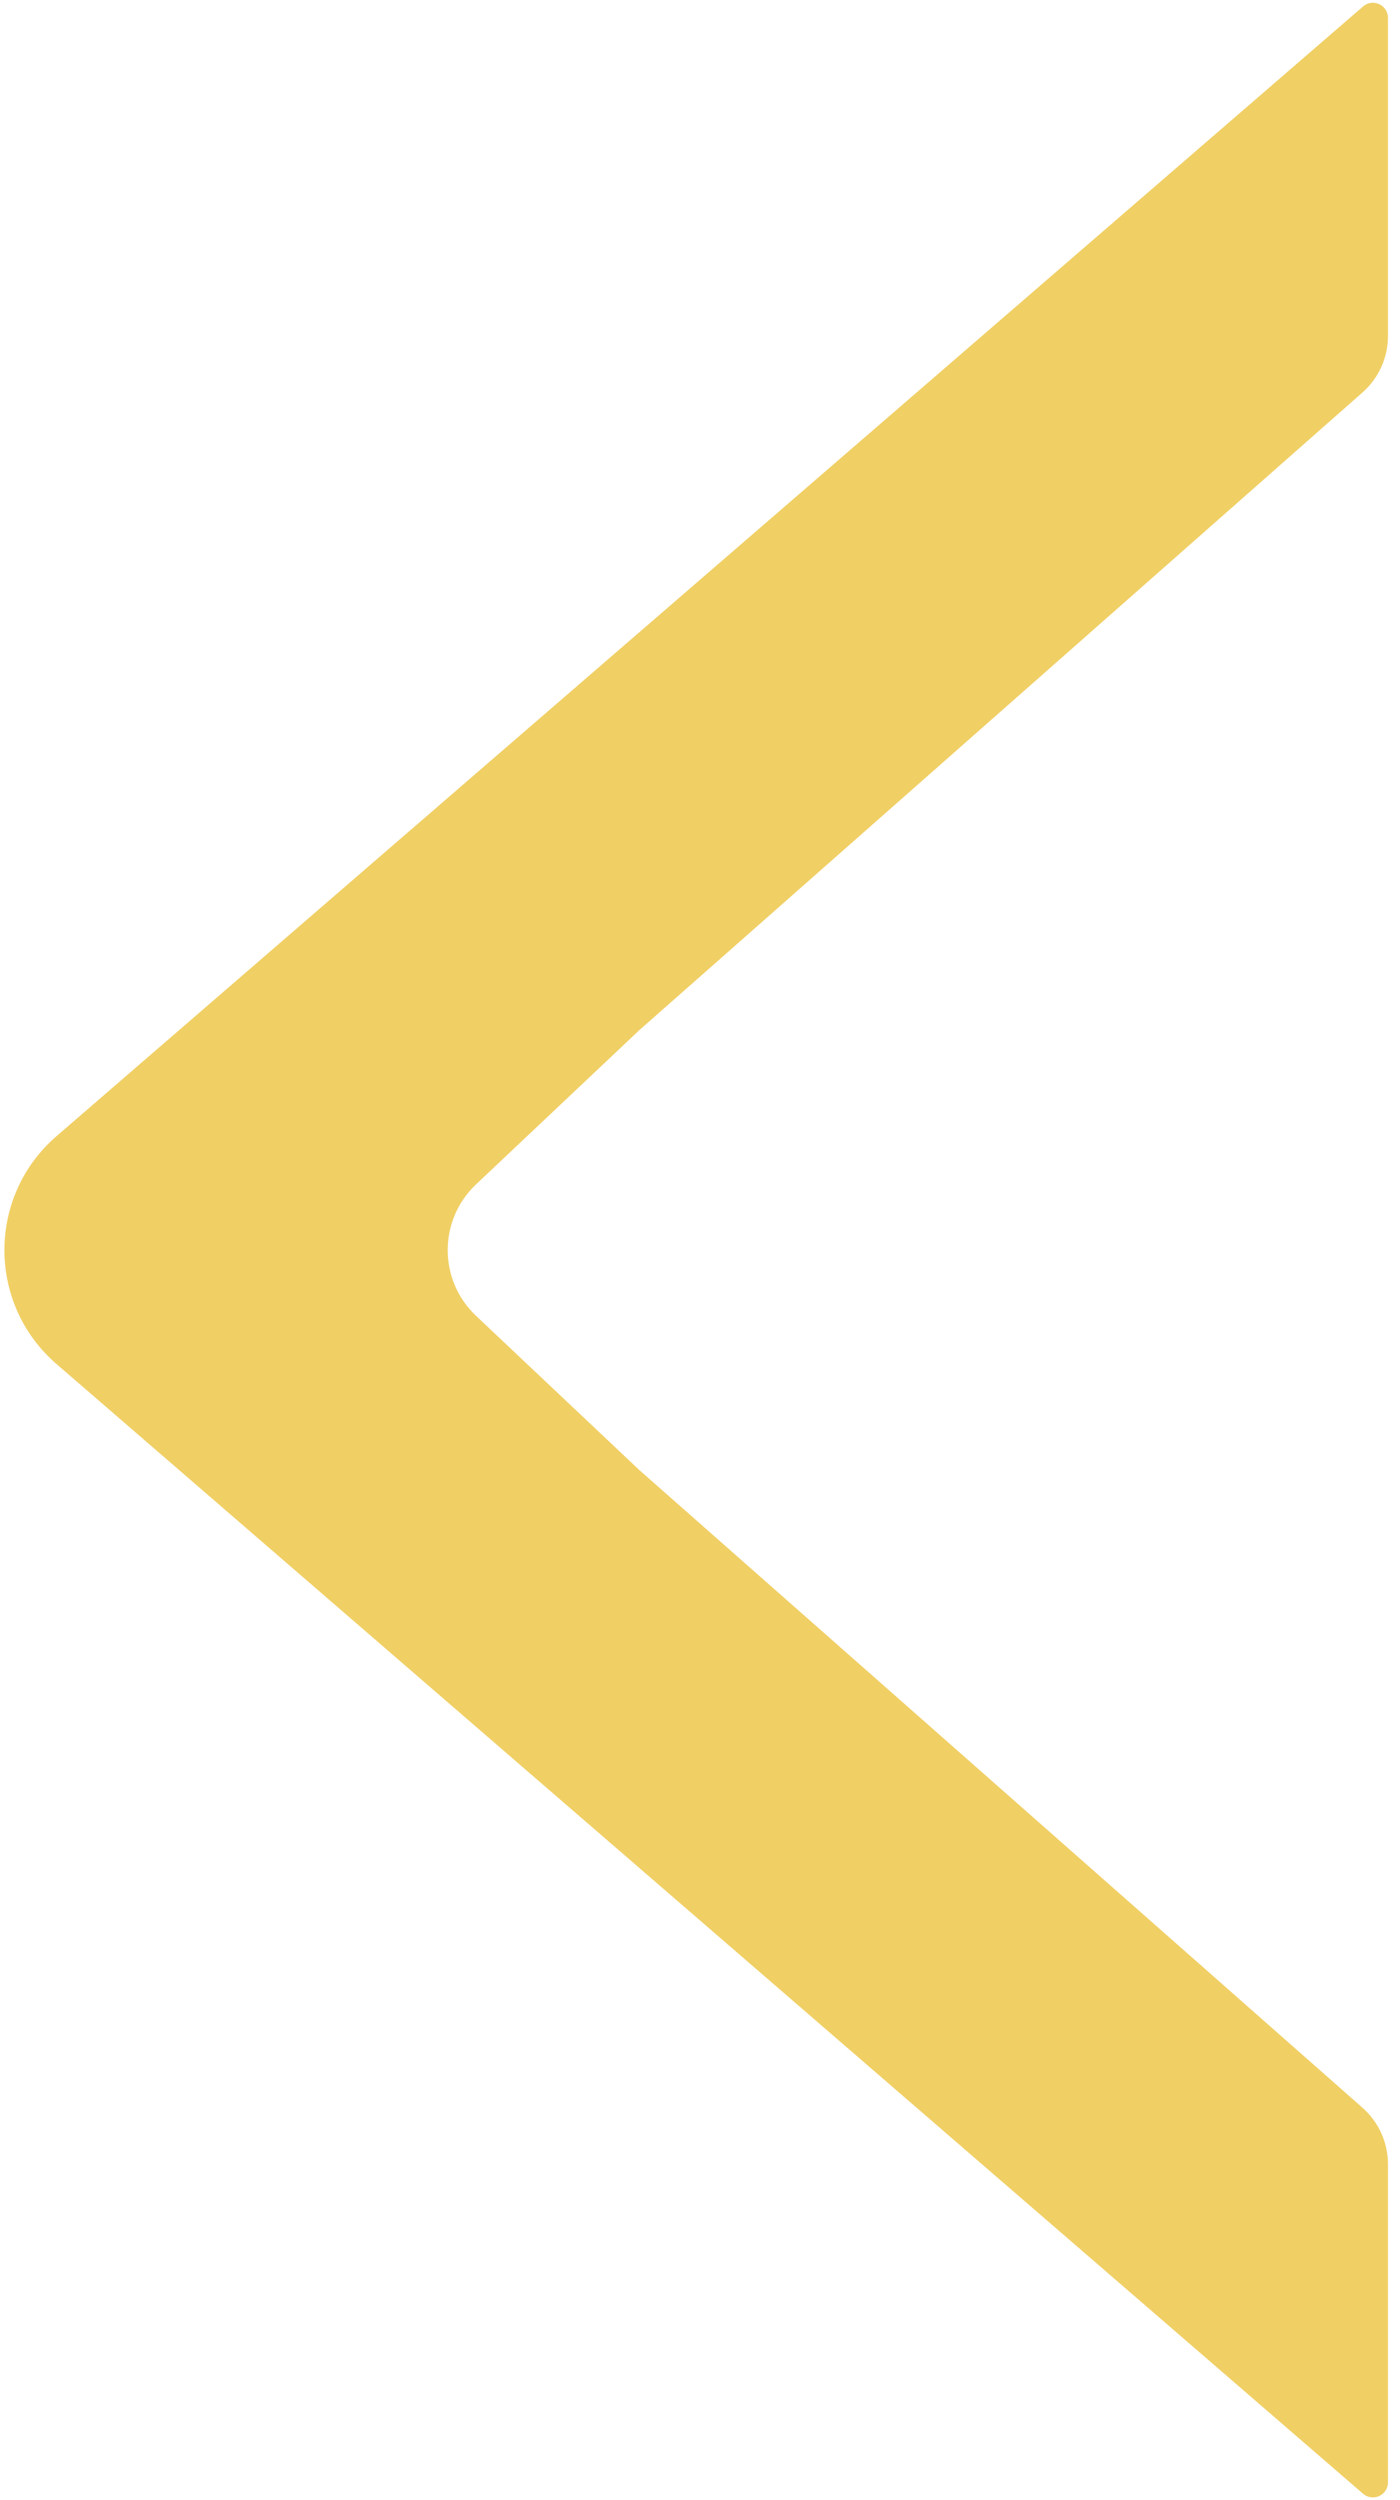 <svg width="93" height="166" viewBox="0 0 93 166" fill="none" xmlns="http://www.w3.org/2000/svg">
<path d="M31.622 78.637C29.113 81.005 29.113 84.995 31.622 87.363L42.475 97.609L90.507 139.942C91.584 140.891 92.201 142.257 92.201 143.693L92.201 164.814C92.201 165.67 91.195 166.131 90.547 165.571L3.755 90.566C-0.86 86.578 -0.86 79.422 3.755 75.434L90.547 0.429C91.195 -0.131 92.201 0.33 92.201 1.186L92.201 22.307C92.201 23.743 91.584 25.109 90.507 26.058L42.475 68.391L31.622 78.637Z" fill="#F0CF64"/>
</svg>
